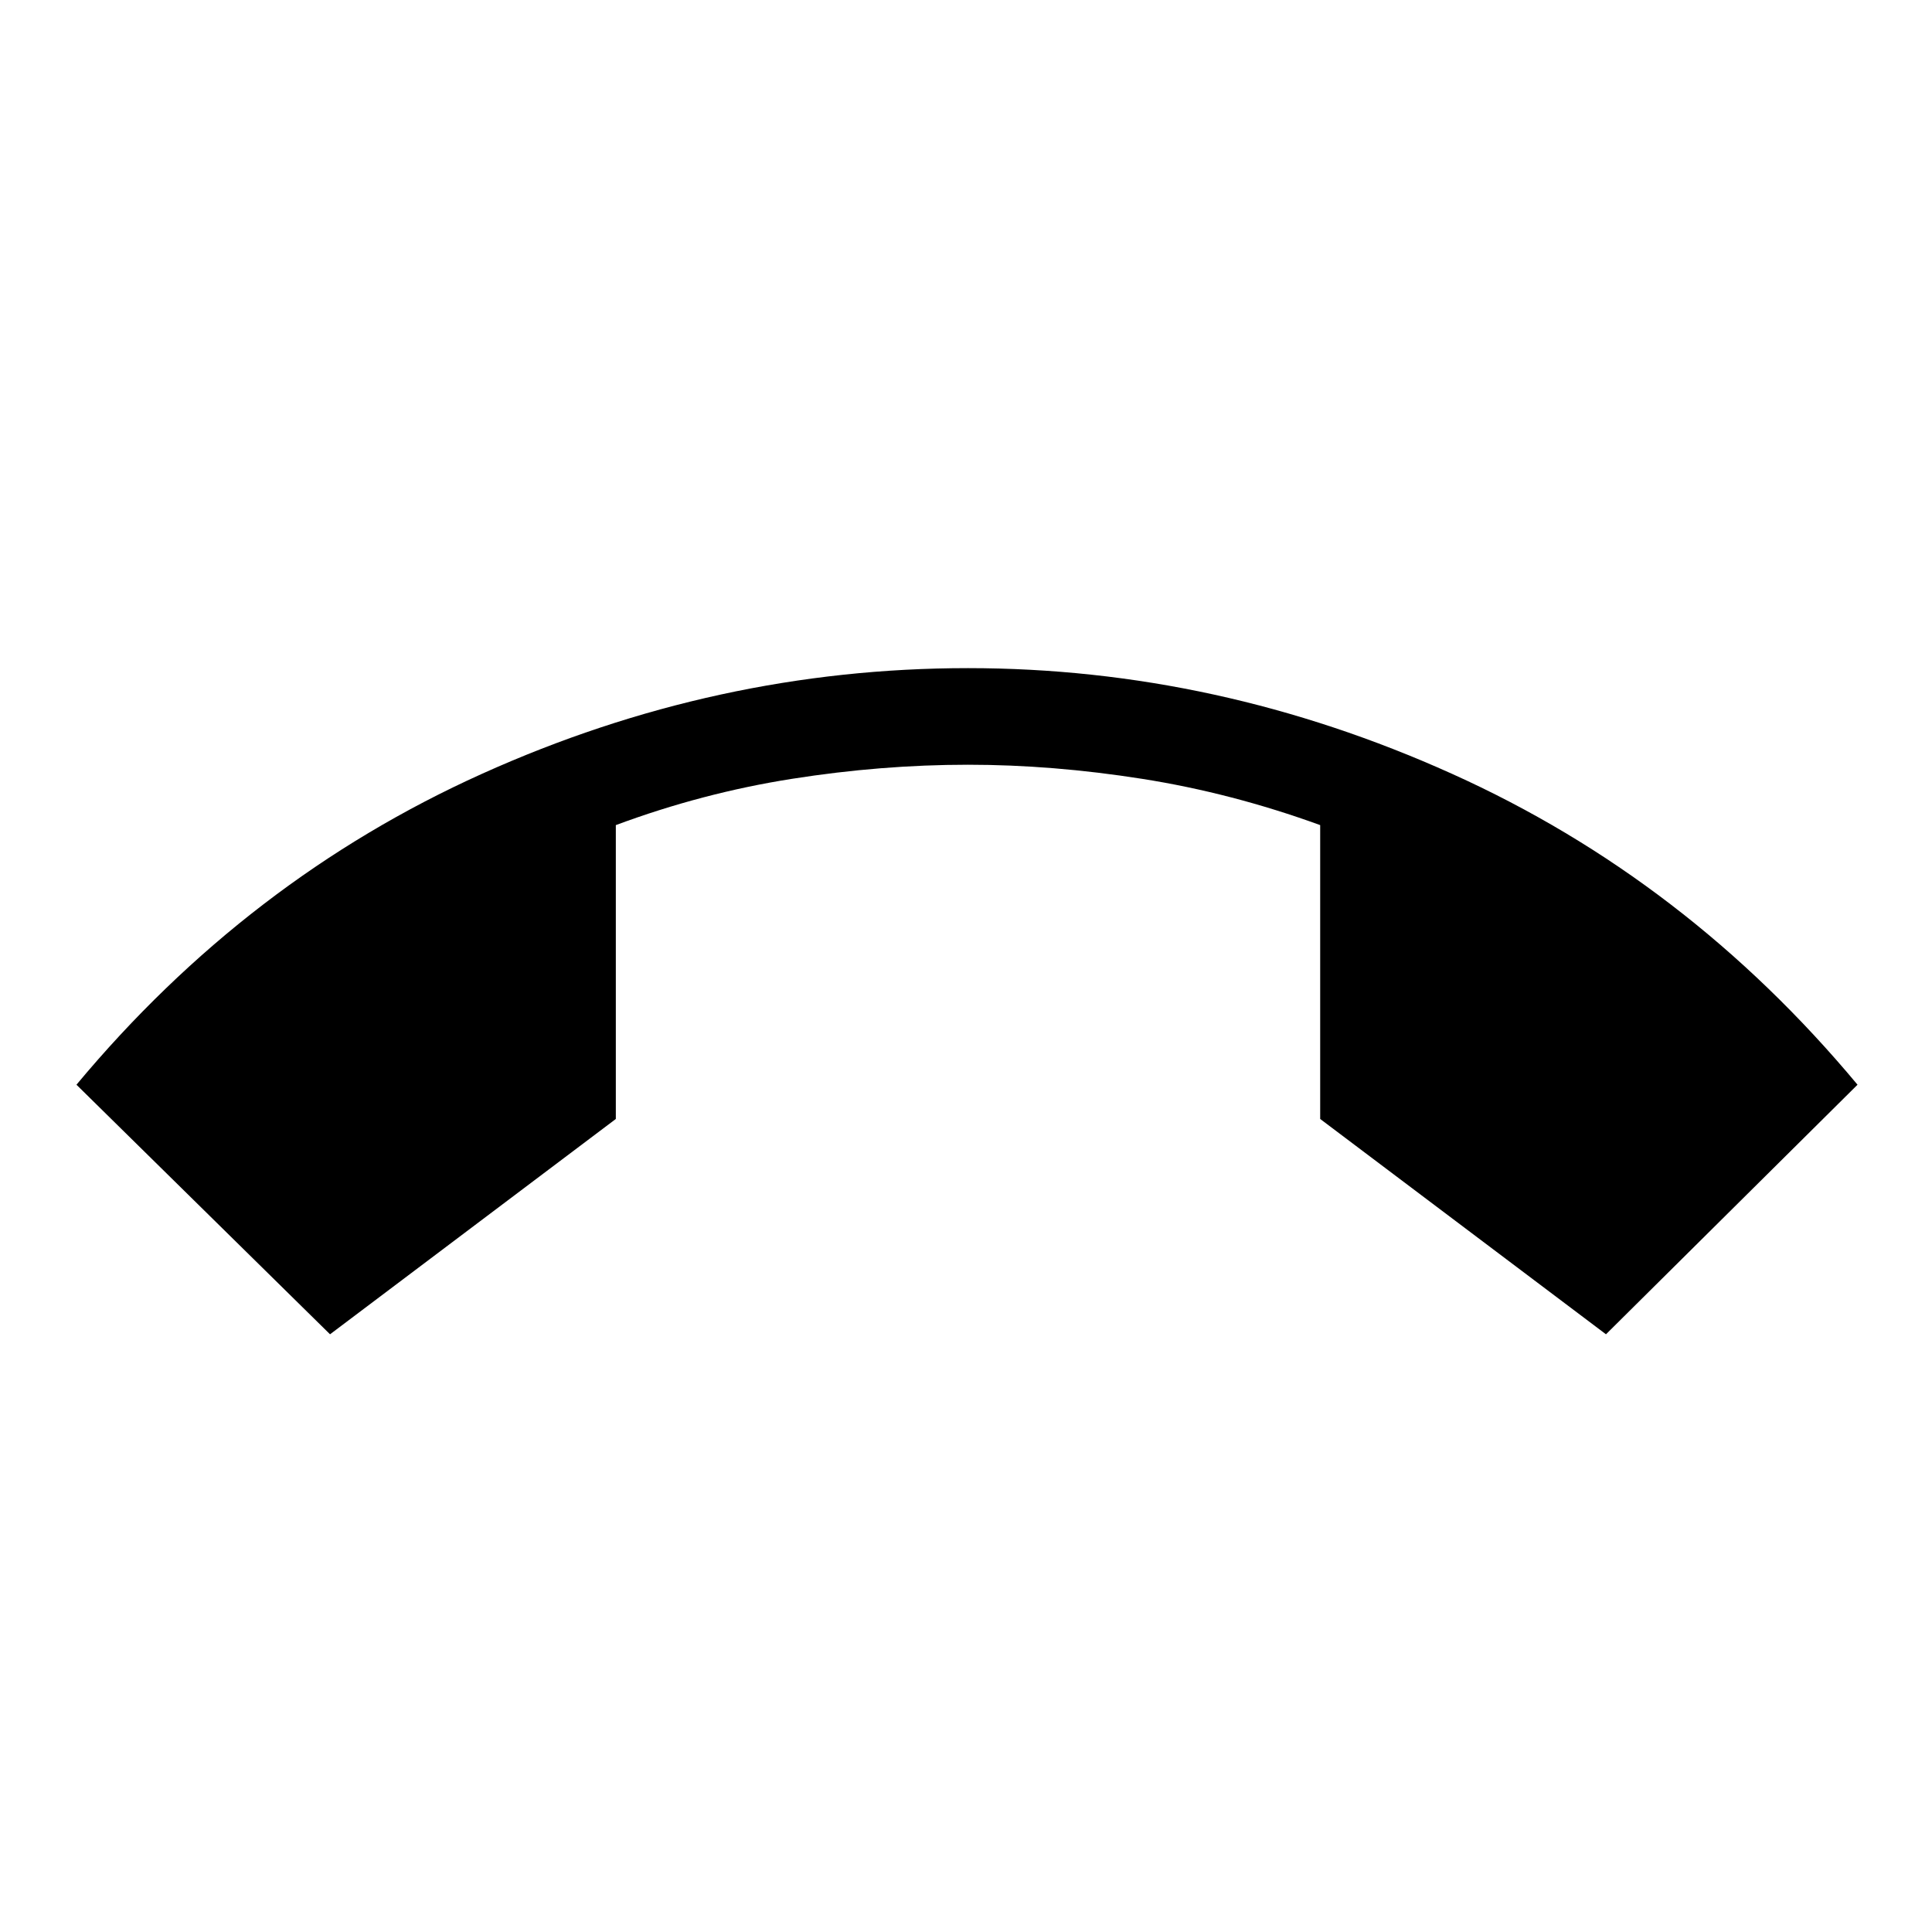 <svg xmlns="http://www.w3.org/2000/svg" height="40" width="40"><path d="M6.833 27.625 1.583 22.458Q5.125 18.208 9.979 16.021Q14.833 13.833 20.042 13.833Q25.208 13.833 30.062 16.021Q34.917 18.208 38.458 22.458L33.25 27.625L27.333 23.167V17.083Q25.5 16.417 23.646 16.125Q21.792 15.833 20.042 15.833Q18.25 15.833 16.396 16.125Q14.542 16.417 12.75 17.083V23.167Z"/></svg>